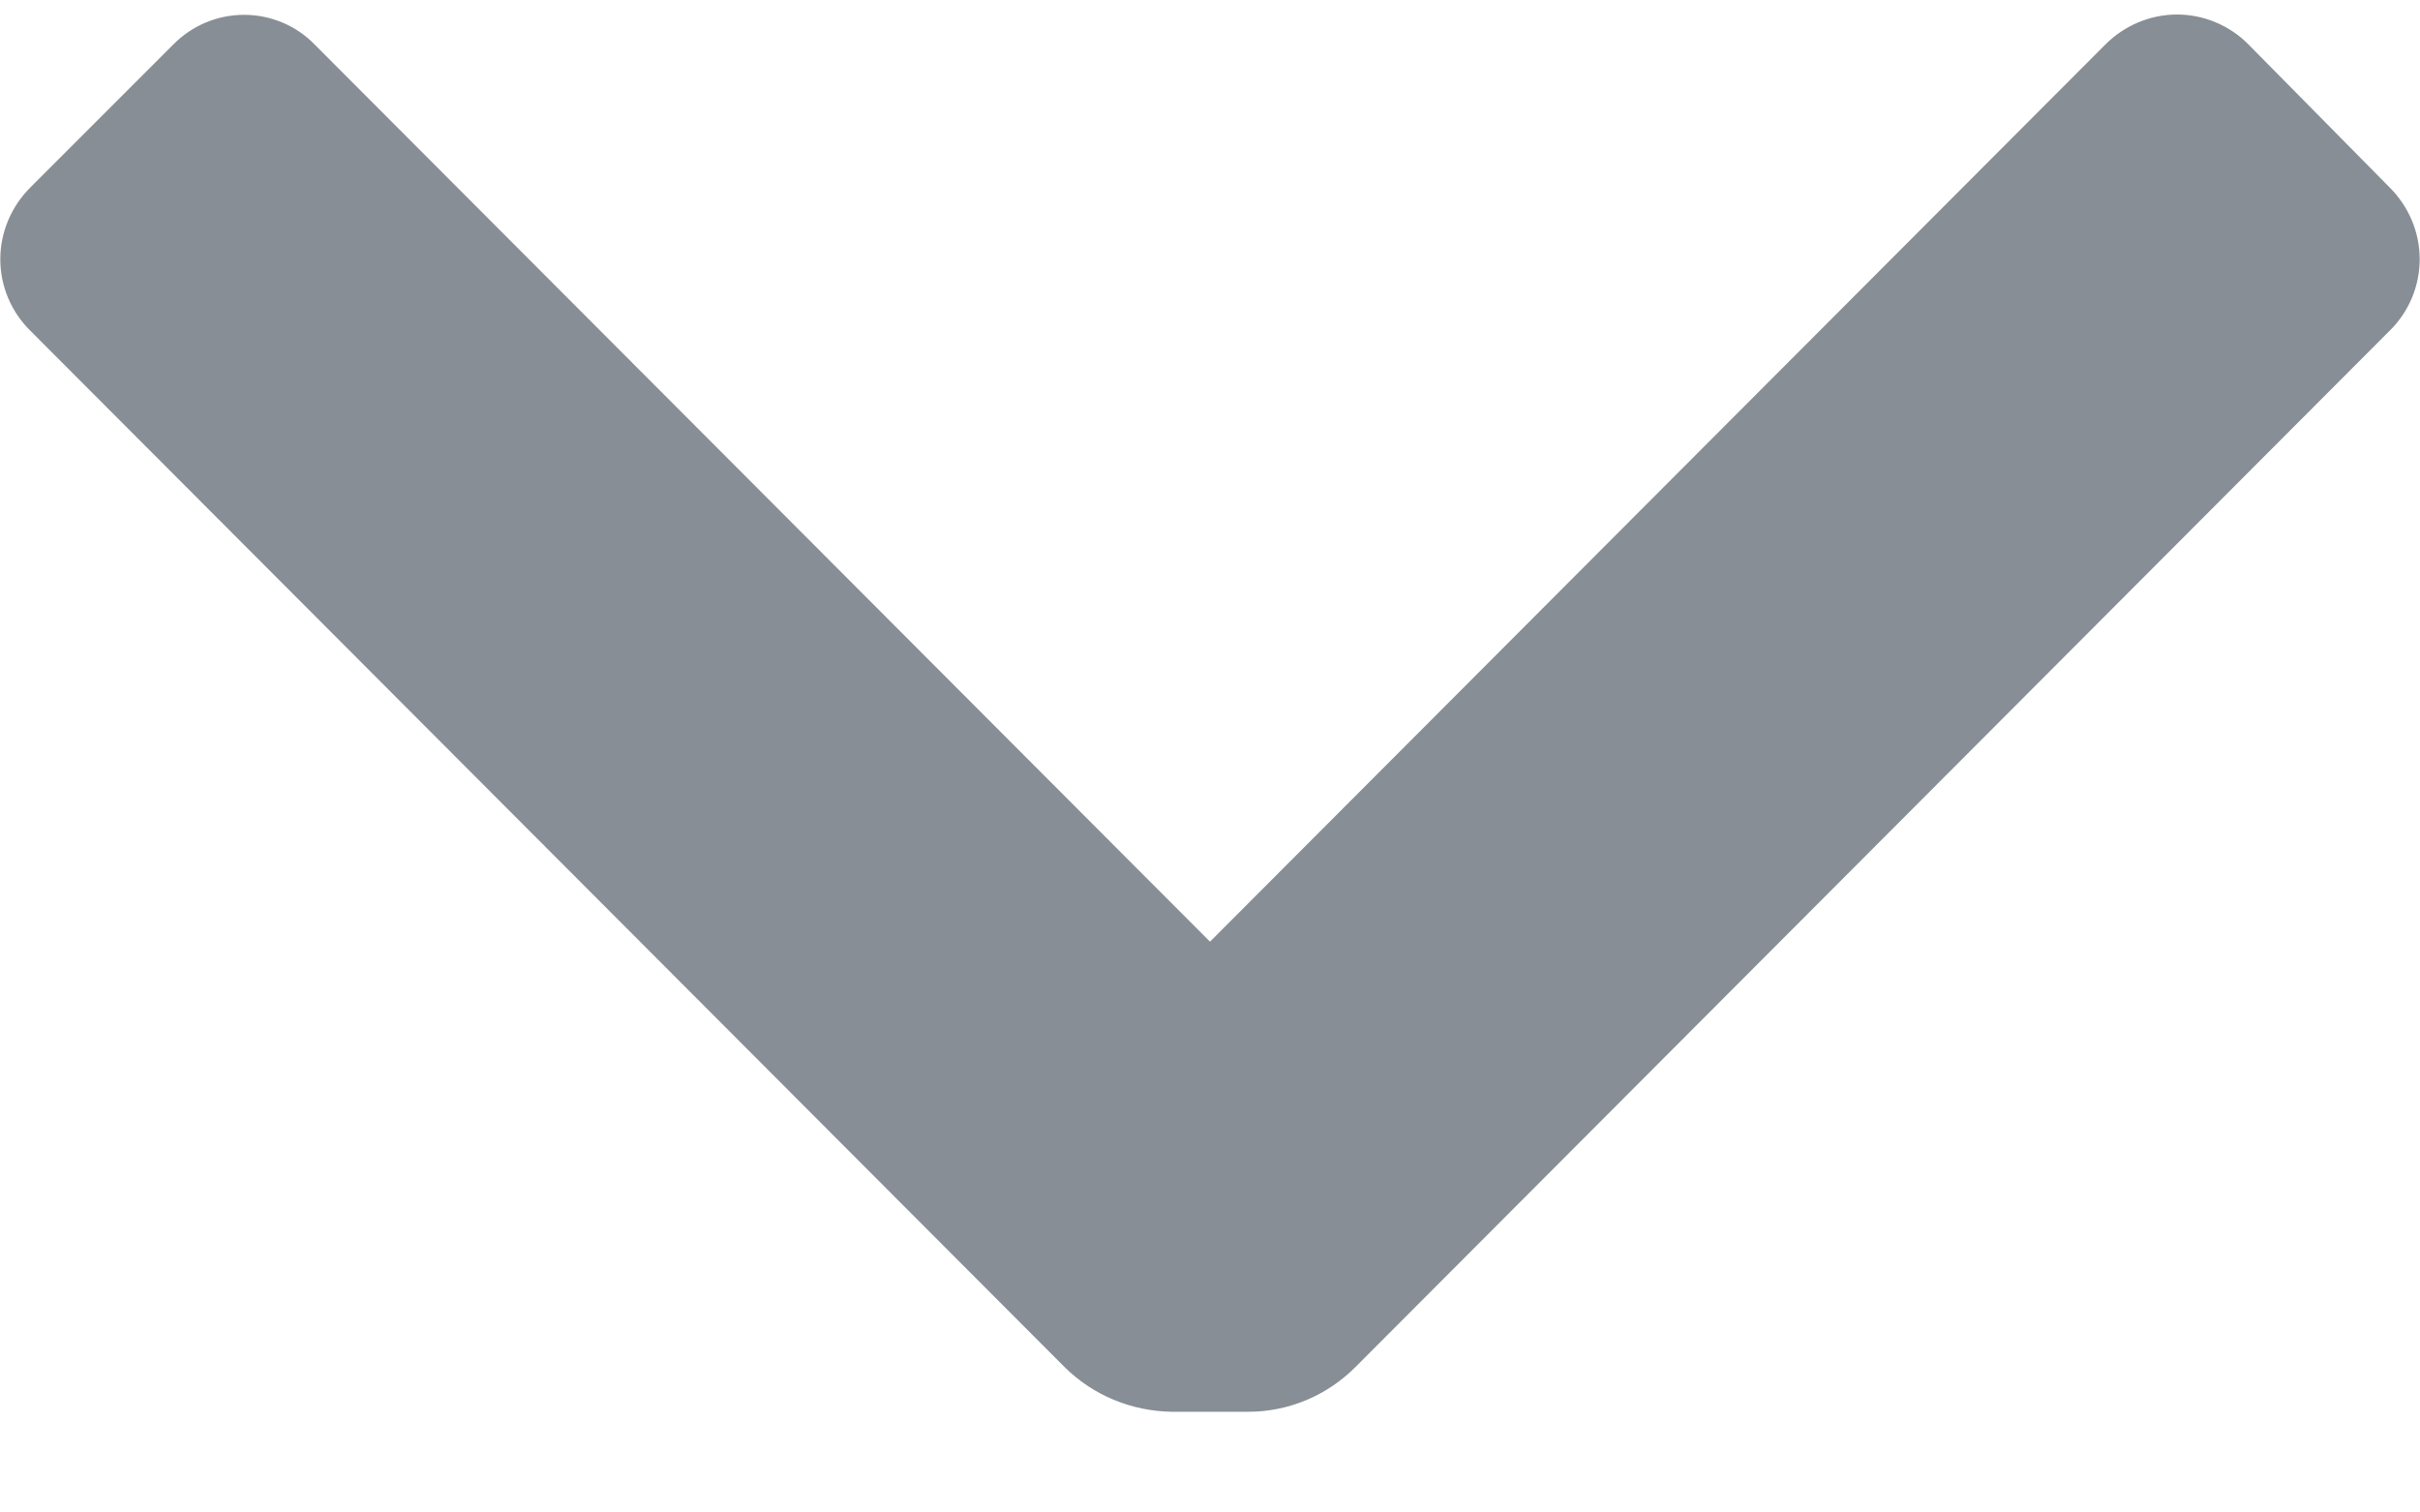 <svg width="8" height="5" viewBox="0 0 8 5" fill="none" xmlns="http://www.w3.org/2000/svg">
<path d="M4.48 4.52C4.386 4.614 4.259 4.667 4.127 4.667H3.873C3.741 4.665 3.614 4.613 3.52 4.52L0.1 1.093C0.037 1.031 0.001 0.946 0.001 0.857C0.001 0.768 0.037 0.683 0.1 0.62L0.573 0.147C0.635 0.084 0.719 0.049 0.807 0.049C0.894 0.049 0.979 0.084 1.04 0.147L4 3.113L6.96 0.147C7.023 0.084 7.108 0.048 7.197 0.048C7.285 0.048 7.371 0.084 7.433 0.147L7.9 0.62C7.963 0.683 7.999 0.768 7.999 0.857C7.999 0.946 7.963 1.031 7.9 1.093L4.48 4.52Z" fill="#888E95"/>
</svg>
